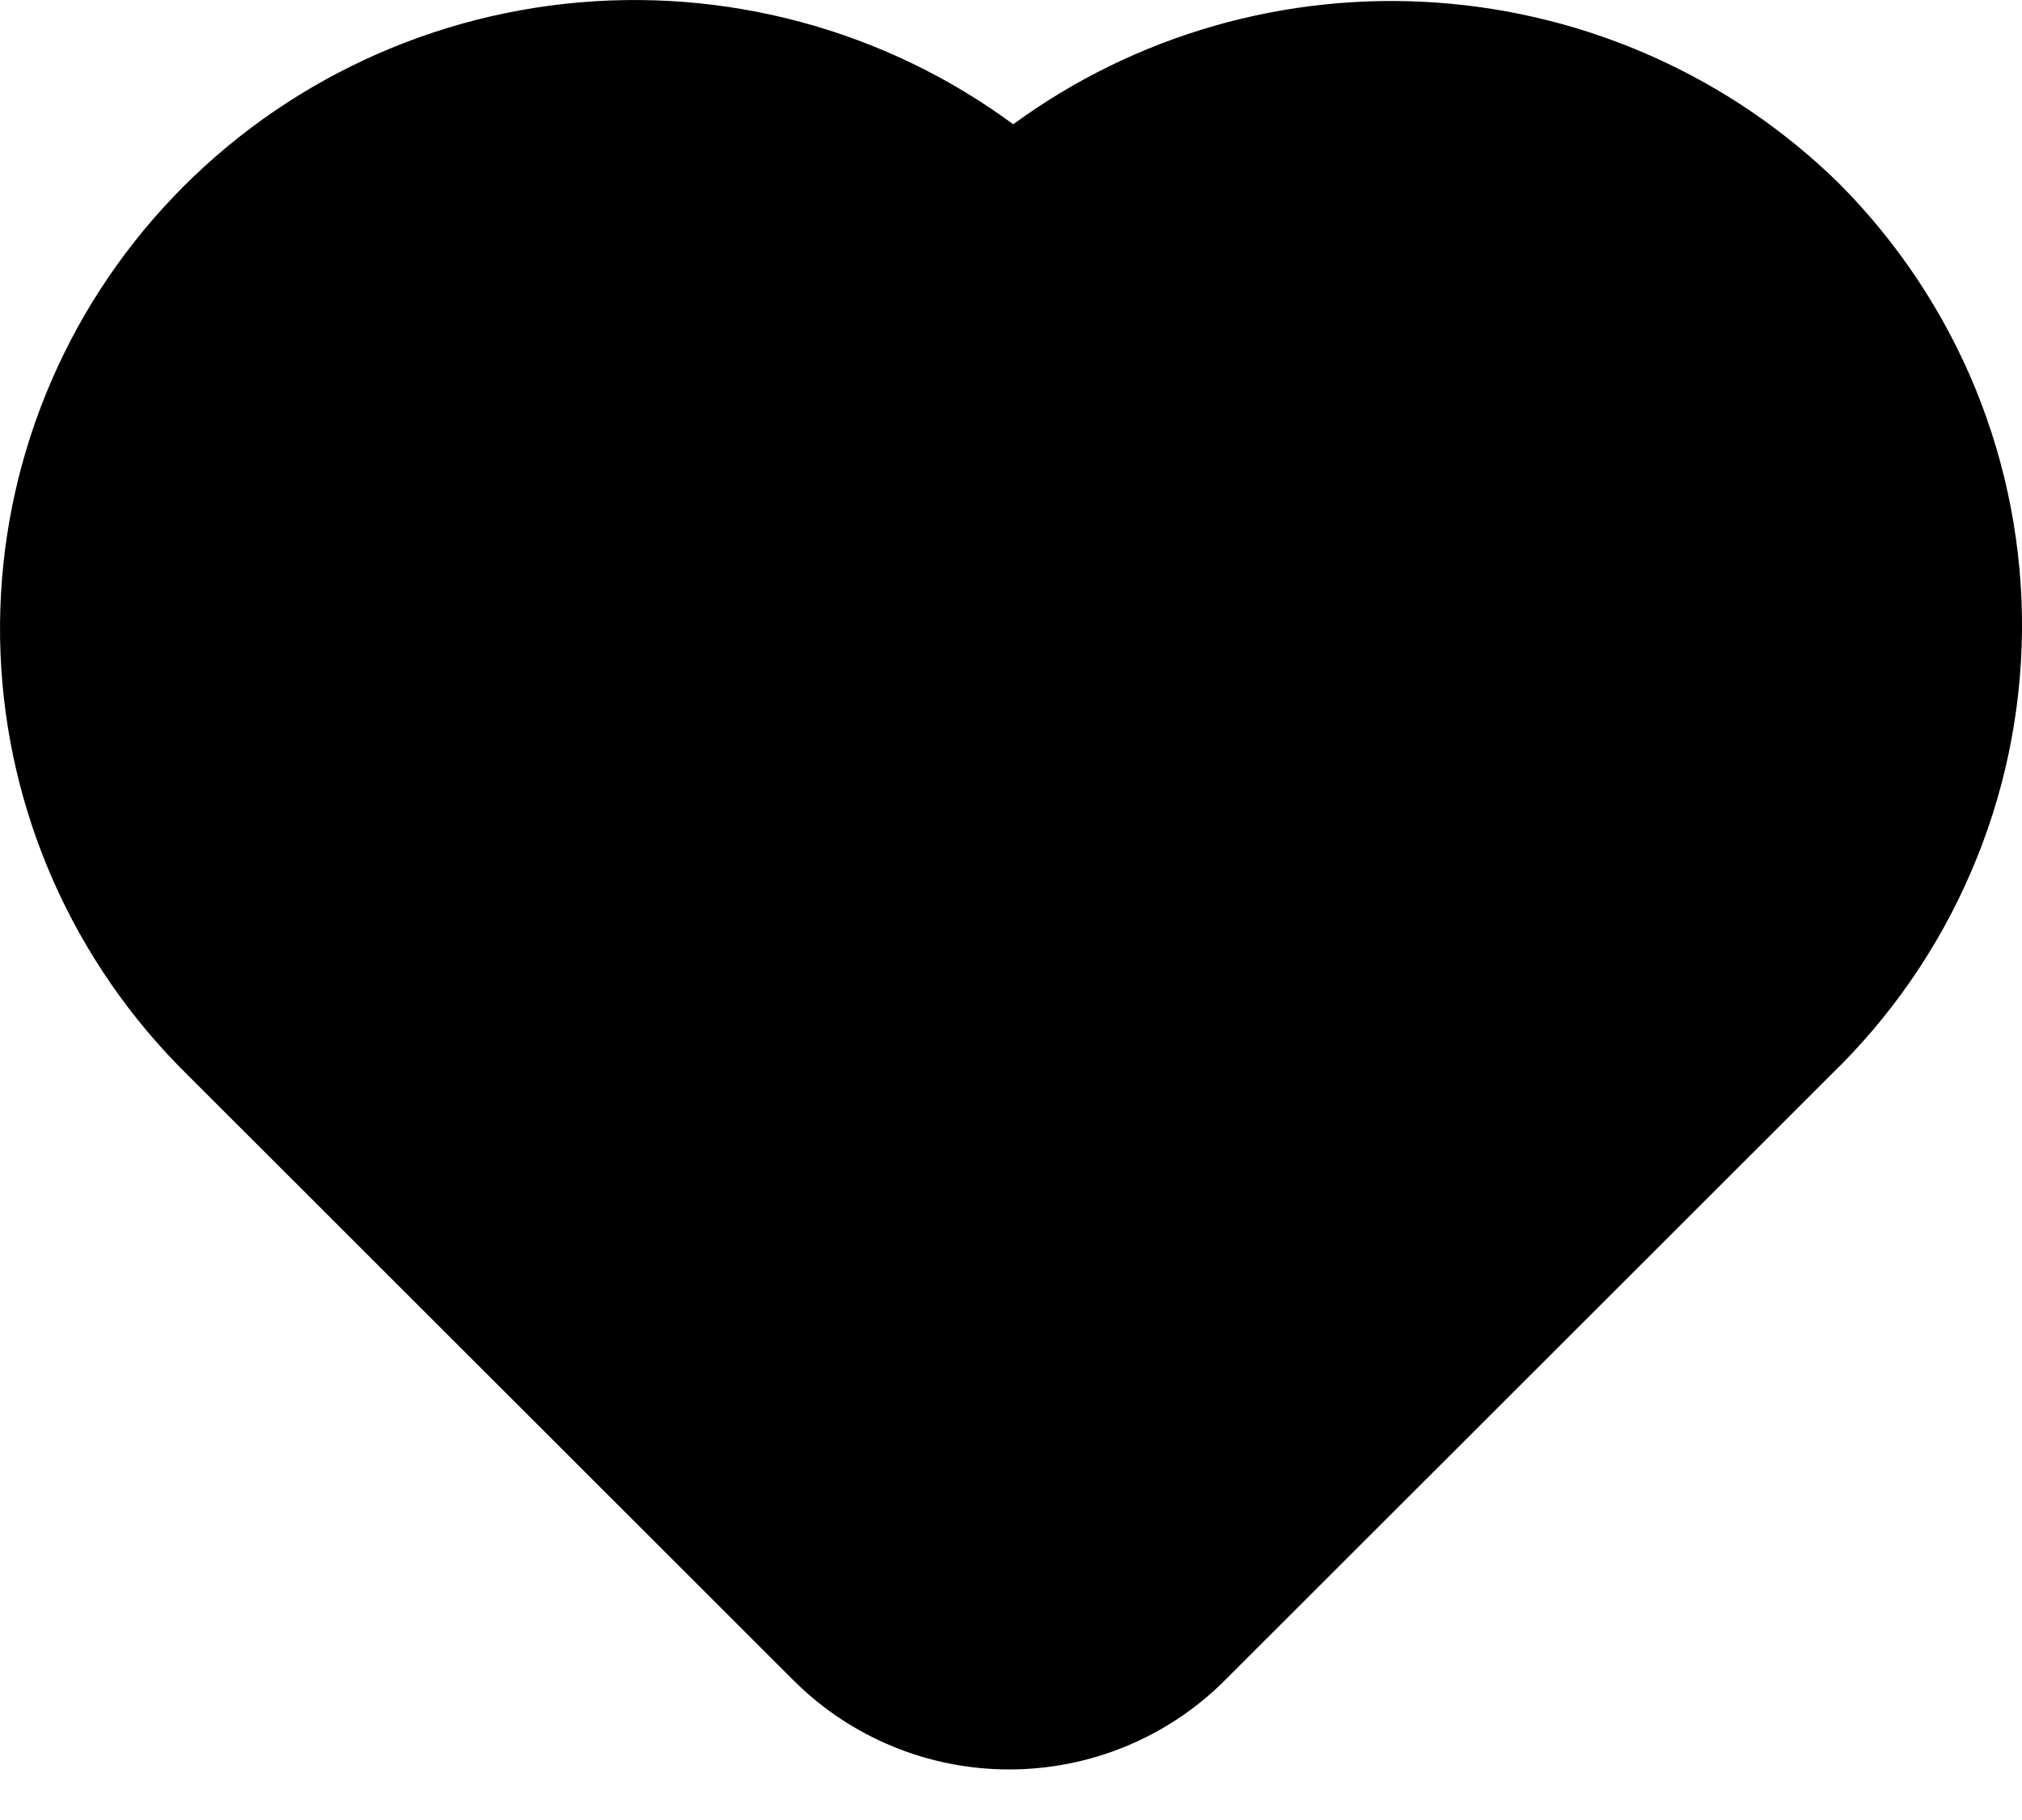 <svg width="20" height="18" viewBox="0 0 20 18" fill="none" xmlns="http://www.w3.org/2000/svg">
<path d="M18.19 1.814C17.123 0.767 15.713 0.133 14.215 0.026C12.717 -0.081 11.23 0.345 10.022 1.229C8.748 0.29 7.163 -0.135 5.585 0.038C4.008 0.211 2.555 0.97 1.519 2.162C0.484 3.353 -0.057 4.89 0.005 6.461C0.067 8.032 0.728 9.522 1.854 10.63L7.86 16.63C8.423 17.187 9.186 17.5 9.982 17.5C10.778 17.5 11.541 17.187 12.104 16.63L18.11 10.63C18.701 10.058 19.173 9.375 19.497 8.621C19.822 7.867 19.992 7.058 20 6.239C20.007 5.419 19.851 4.607 19.541 3.847C19.23 3.088 18.771 2.397 18.19 1.814ZM16.779 9.212L10.773 15.162C10.68 15.255 10.569 15.329 10.447 15.379C10.325 15.43 10.194 15.456 10.062 15.456C9.93 15.456 9.799 15.43 9.677 15.379C9.555 15.329 9.444 15.255 9.351 15.162L3.345 9.212C2.56 8.417 2.121 7.349 2.121 6.237C2.121 5.125 2.56 4.057 3.345 3.262C4.145 2.479 5.224 2.041 6.348 2.041C7.472 2.041 8.551 2.479 9.351 3.262C9.444 3.355 9.555 3.429 9.677 3.479C9.799 3.529 9.93 3.555 10.062 3.555C10.194 3.555 10.325 3.529 10.447 3.479C10.569 3.429 10.68 3.355 10.773 3.262C11.594 2.614 12.628 2.289 13.676 2.348C14.724 2.406 15.714 2.845 16.456 3.581C17.199 4.317 17.642 5.297 17.701 6.336C17.761 7.374 17.432 8.398 16.779 9.212Z" fill="currentColor"/>
<path d="M19 7.75C16.5 12 13.25 14.75 10.25 15.5C5.418 15.5 3.25 10.25 1.5 7.75C1.5 3.47 4.75 0.25 10.25 2.5C15 0.75 19 3.47 19 7.75Z" fill="currentColor"/>
</svg>
